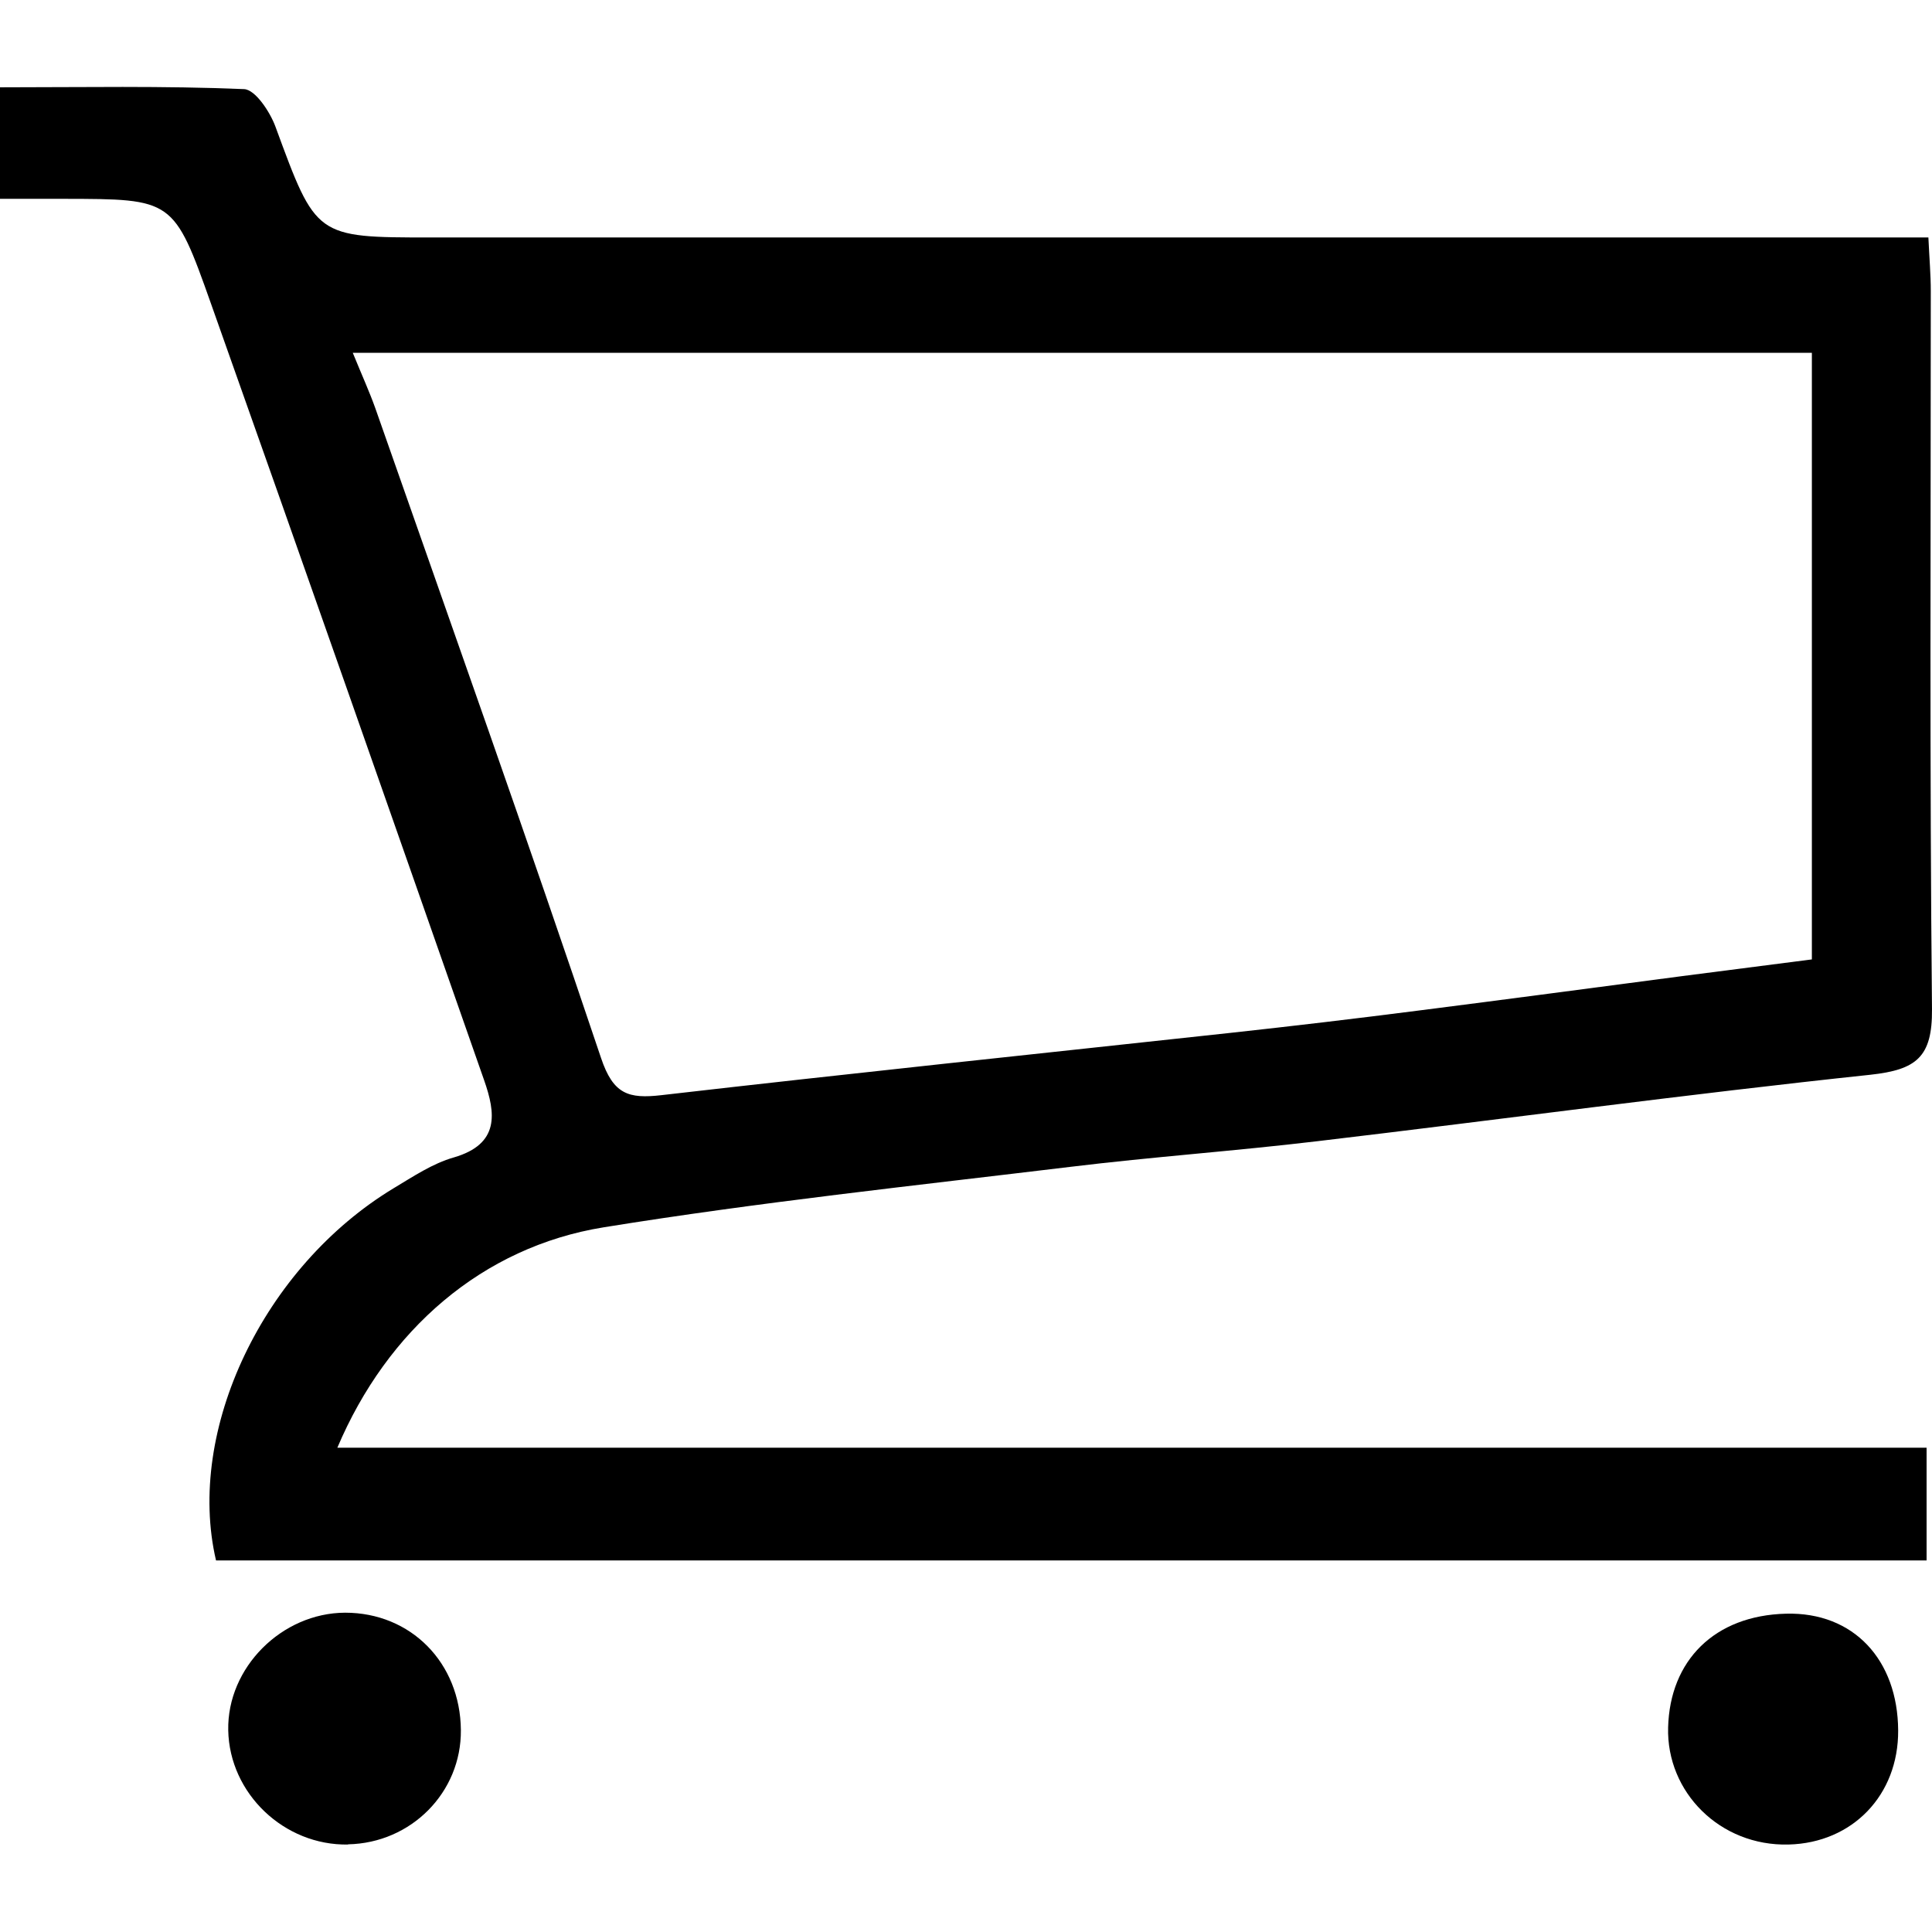 <svg width="500" height="500" viewBox="0 0 500 500" fill="none" xmlns="http://www.w3.org/2000/svg">
<path d="M0 51.406V22.597C21.347 22.597 42.28 22.183 63.16 23.064C66.062 23.167 69.896 28.971 71.295 32.805C81.813 61.406 81.658 61.457 111.399 61.457C235.284 61.457 359.17 61.457 483.107 61.457C488.133 61.457 493.211 61.457 499.065 61.457C499.325 66.95 499.687 71.147 499.687 75.343C499.687 137.312 499.376 199.28 499.998 261.197C500.102 273.58 495.957 276.845 484.091 278.141C436.268 283.218 388.651 289.695 340.931 295.343C319.688 297.881 298.289 299.384 277.046 301.975C236.735 306.845 196.32 311.145 156.269 317.622C124.818 322.699 100.207 344.202 87.305 374.669H498.599V403.84H55.907C48.031 370.161 68.186 327.881 101.865 307.519C106.891 304.513 111.968 301.094 117.461 299.539C129.378 296.068 128.29 288.089 125.284 279.539C101.813 212.493 78.342 145.499 54.611 78.608C44.974 51.406 44.715 51.509 16.58 51.457C11.503 51.457 6.373 51.457 0 51.457V51.406ZM91.295 91.302C93.73 97.26 95.596 101.354 97.098 105.55C116.735 161.561 136.632 217.467 155.543 273.788C158.704 283.218 162.642 284.41 171.191 283.425C220.206 277.778 269.325 272.648 318.393 267.311C334.558 265.549 350.724 263.632 366.89 261.56C389.739 258.658 412.589 255.602 435.491 252.597C446.734 251.146 458.029 249.695 468.91 248.296V91.302H91.295Z" fill="black"/>
<path d="M491.242 447.828C491.345 464.564 479.428 476.947 462.9 477.362C445.128 477.828 431.242 463.787 431.708 447.051C432.175 429.745 443.677 418.088 462.226 417.621C479.739 417.155 491.138 429.59 491.242 447.828Z" fill="black"/>
<path d="M90.103 477.362C73.575 477.673 59.378 464.201 59.067 447.777C58.756 431.611 72.901 417.416 89.326 417.364C106.321 417.364 119.119 430.316 119.274 447.725C119.43 463.839 106.425 476.999 90.052 477.31L90.103 477.362Z" fill="black"/>
</svg>
